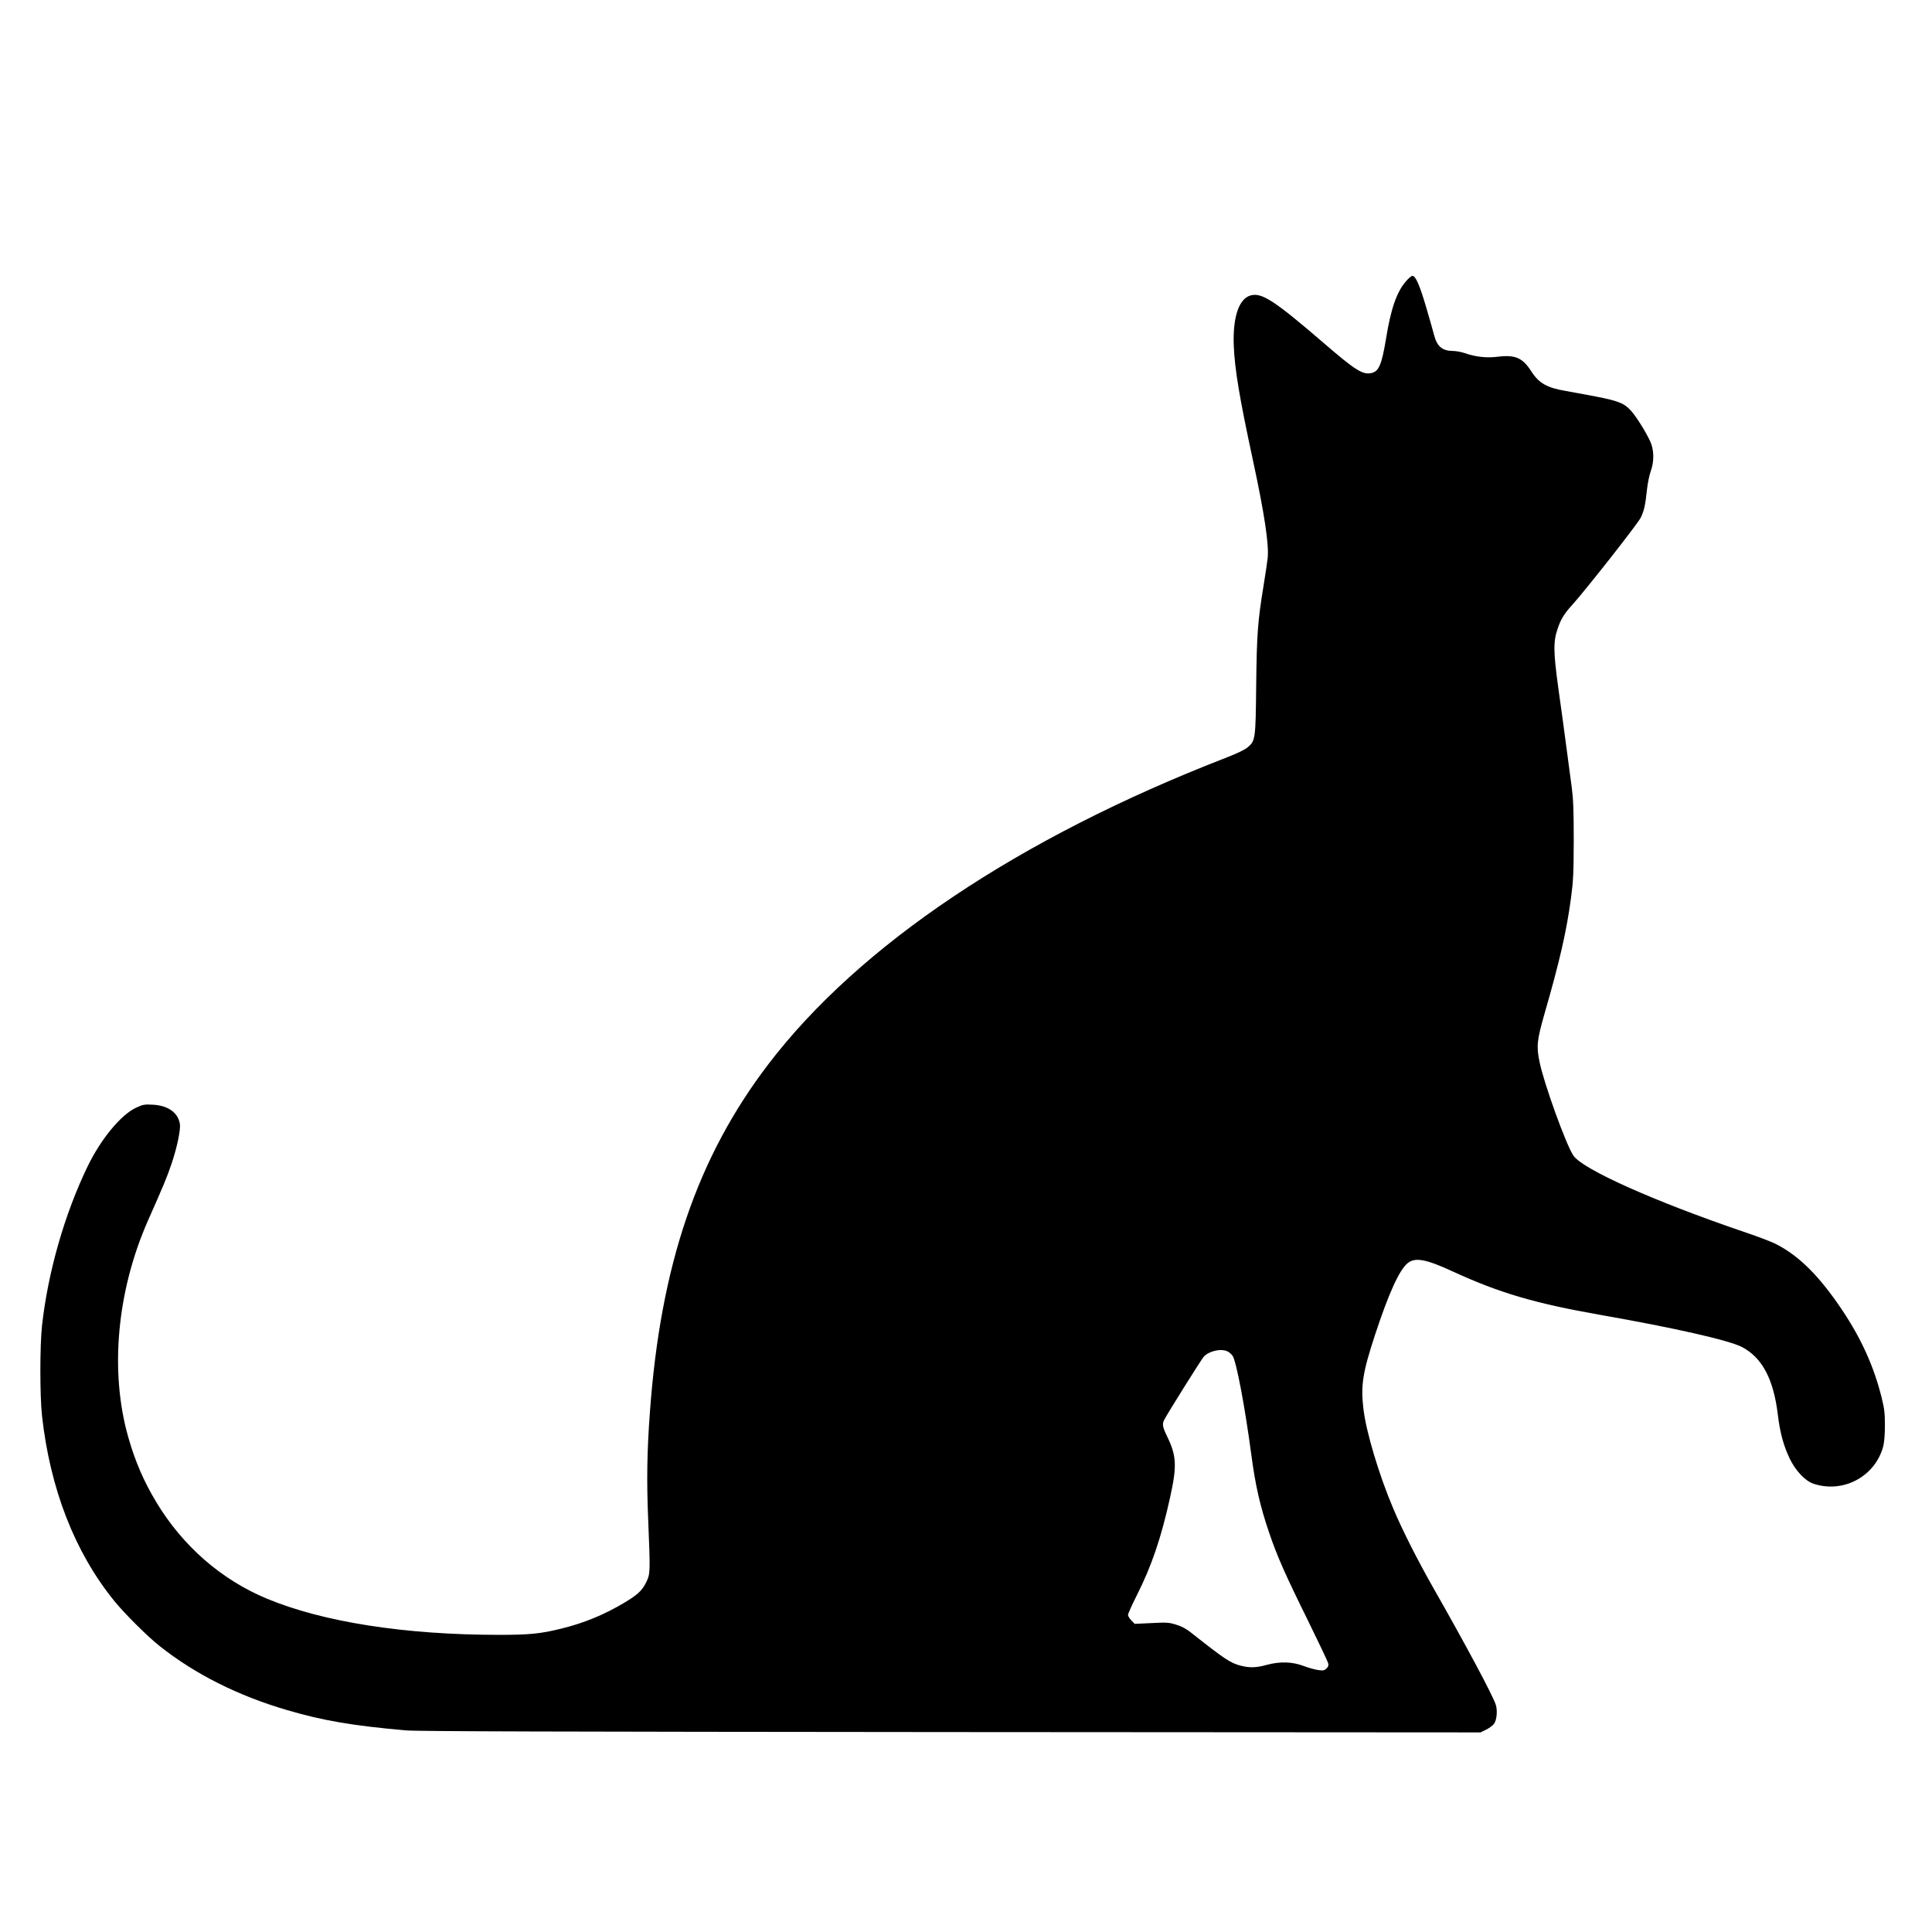 <?xml version="1.0" standalone="no"?>
<!DOCTYPE svg PUBLIC "-//W3C//DTD SVG 20010904//EN"
 "http://www.w3.org/TR/2001/REC-SVG-20010904/DTD/svg10.dtd">
<svg version="1.0" xmlns="http://www.w3.org/2000/svg"
 width="1723pt" height="1723pt" viewBox="0 0 1723 1723"
 preserveAspectRatio="xMidYMid meet">
<g transform="translate(0,1723) scale(0.1,-0.1)"
fill="#000000" stroke="none">
<path d="M12540 14723 c-83 -94 -136 -246 -179 -513 -38 -229 -63 -290 -127
-306 -78 -20 -144 21 -429 267 -438 377 -550 450 -649 425 -107 -27 -163 -194
-153 -451 10 -216 49 -453 172 -1025 102 -473 144 -753 130 -870 -3 -30 -19
-136 -35 -235 -53 -324 -62 -438 -67 -895 -5 -481 -7 -496 -74 -553 -26 -23
-93 -55 -201 -97 -1840 -714 -3263 -1667 -4075 -2730 -635 -832 -962 -1792
-1057 -3105 -26 -351 -30 -614 -15 -965 19 -467 19 -475 -19 -553 -36 -73 -79
-112 -197 -182 -182 -108 -358 -180 -558 -229 -183 -46 -287 -56 -554 -56
-844 0 -1577 115 -2078 325 -404 169 -748 470 -982 860 -110 183 -186 358
-248 574 -169 589 -103 1309 177 1941 136 306 167 381 206 496 51 149 85 312
76 362 -17 100 -106 163 -241 170 -76 4 -87 2 -150 -27 -136 -64 -314 -280
-433 -526 -204 -423 -352 -939 -405 -1415 -20 -181 -20 -628 0 -810 73 -650
291 -1211 642 -1645 90 -112 301 -322 408 -406 316 -250 698 -442 1135 -570
320 -94 582 -139 1060 -181 101 -9 1319 -12 4860 -15 l4724 -3 51 25 c27 14
59 37 69 52 25 33 32 118 16 169 -27 85 -274 546 -558 1044 -139 245 -273 508
-356 705 -126 296 -241 679 -266 885 -26 213 -8 326 101 660 124 377 218 584
293 645 67 54 164 36 406 -76 411 -189 729 -283 1309 -385 668 -117 1150 -227
1266 -287 180 -94 282 -286 320 -603 20 -164 51 -277 107 -394 52 -108 139
-199 213 -223 265 -87 549 66 620 334 9 34 15 103 15 184 0 111 -4 149 -29
250 -68 275 -179 522 -351 780 -205 306 -386 486 -593 591 -37 19 -165 68
-285 108 -798 272 -1436 557 -1520 680 -64 93 -263 643 -302 836 -29 139 -23
194 44 428 136 471 197 736 237 1037 20 149 23 213 24 510 0 273 -4 367 -18
475 -10 74 -32 236 -48 360 -16 124 -48 358 -71 520 -45 328 -46 417 -7 532
28 83 57 132 125 207 122 134 591 731 617 785 30 62 40 108 56 256 6 52 20
122 32 155 33 90 31 193 -4 269 -38 82 -123 219 -168 269 -61 70 -113 91 -319
131 -102 19 -223 42 -270 50 -165 28 -237 69 -306 178 -75 116 -141 145 -292
127 -103 -13 -200 -3 -300 32 -30 10 -77 19 -104 19 -94 0 -142 40 -168 140
-6 25 -38 137 -71 250 -59 199 -94 280 -123 280 -8 0 -33 -21 -56 -47z m-1591
-9546 c13 -6 32 -23 43 -37 33 -46 111 -456 168 -887 36 -271 78 -457 159
-693 69 -205 143 -372 345 -781 96 -196 178 -368 181 -382 5 -18 1 -31 -14
-46 -19 -19 -29 -21 -74 -15 -29 4 -88 20 -132 37 -102 38 -210 41 -329 9 -94
-26 -151 -27 -231 -7 -94 25 -143 58 -443 295 -44 35 -84 56 -133 71 -65 20
-84 21 -220 14 l-149 -7 -30 30 c-16 17 -30 39 -30 50 0 11 36 91 80 178 130
258 216 510 295 869 62 279 58 371 -25 542 -43 88 -47 114 -26 153 38 71 331
538 350 559 47 53 158 78 215 48z"/>
</g>
</svg>
